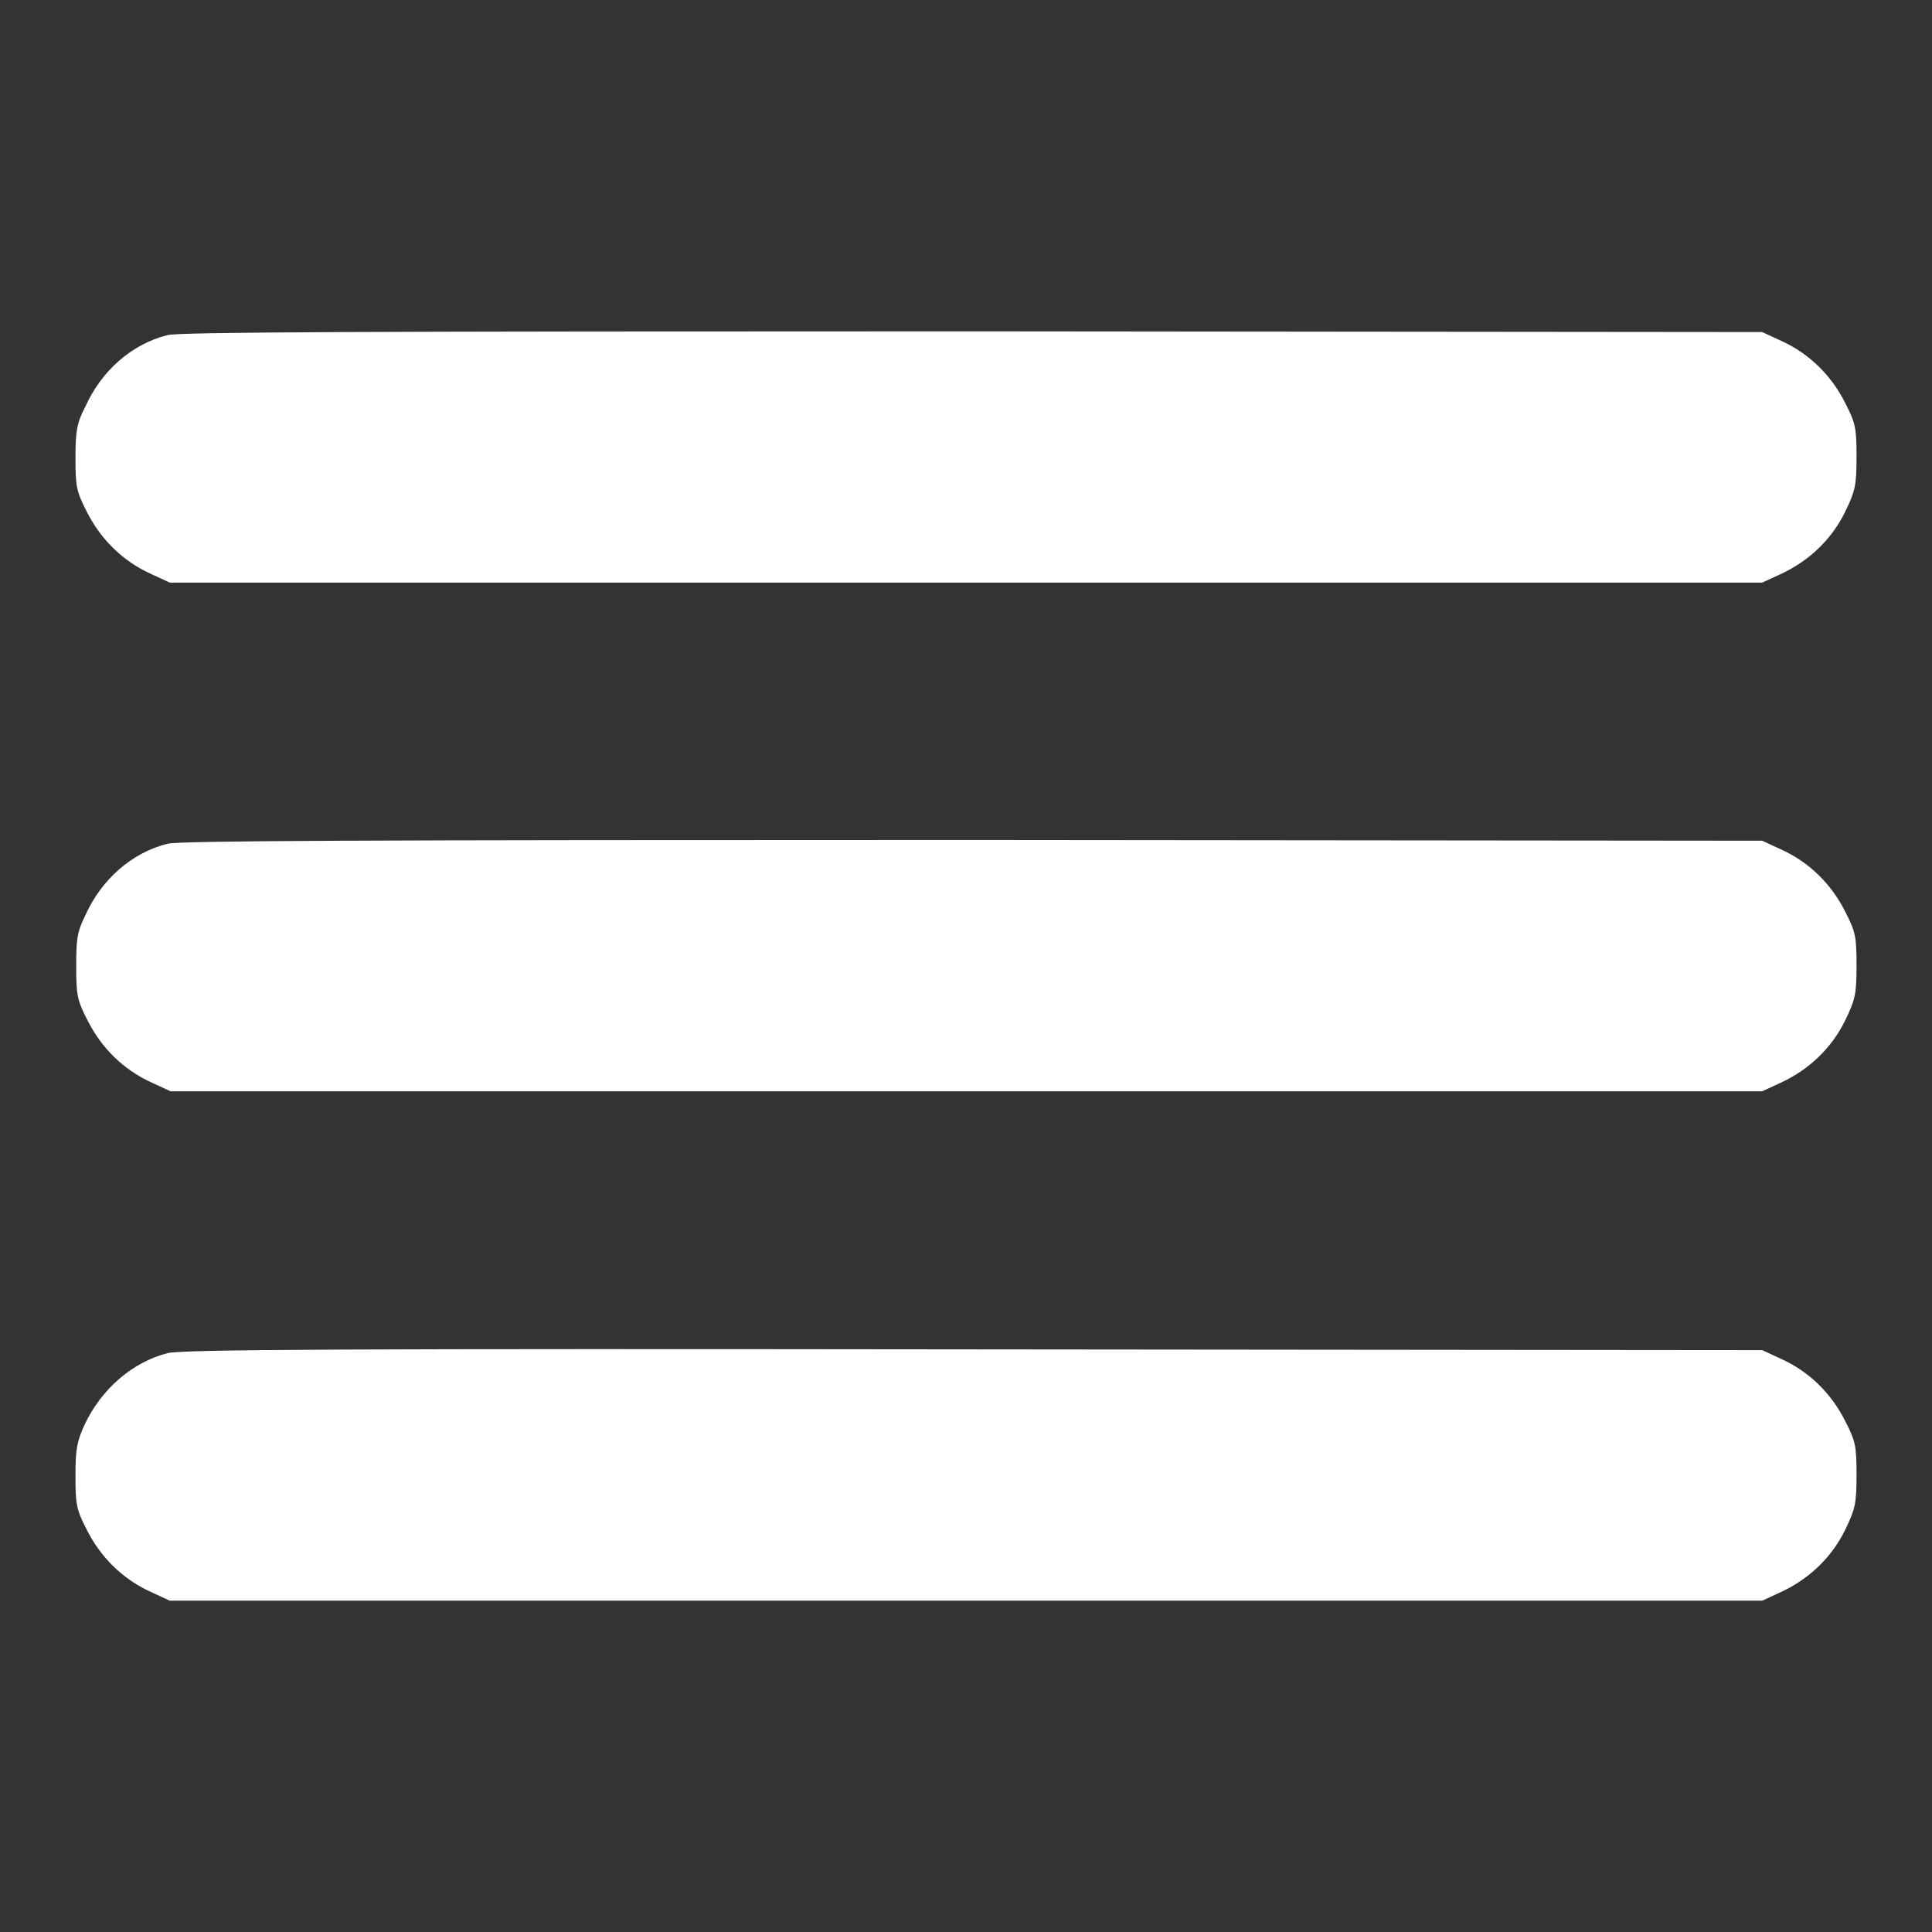 <?xml version="1.0" encoding="utf-8"?>
<!-- Svg Vector Icons : http://www.onlinewebfonts.com/icon -->
<!DOCTYPE svg PUBLIC "-//W3C//DTD SVG 1.1//EN" "http://www.w3.org/Graphics/SVG/1.1/DTD/svg11.dtd">
<svg version="1.1" xmlns="http://www.w3.org/2000/svg" xmlns:xlink="http://www.w3.org/1999/xlink" x="0px" y="0px" viewBox="0 0 256 256" enable-background="new 0 0 256 256" xml:space="preserve">
<rect x="0" y="0" width="256" height="256" fill="#333333" stroke="none"/>
<g><g><g><path fill="#FFFFFF" d="M22.2,44.4c-4.8,1.2-8.8,4.8-10.9,9.5C10.2,56,10,57.1,10,60.6c0,3.8,0.1,4.5,1.5,7.2c1.8,3.6,4.7,6.5,8.4,8.2l2.6,1.2H128h105.5l2.6-1.2c3.6-1.7,6.6-4.5,8.4-8.2c1.3-2.7,1.5-3.4,1.5-7.2s-0.1-4.5-1.5-7.2c-1.8-3.6-4.7-6.5-8.4-8.2l-2.6-1.2l-104.6-0.1C47,43.9,23.9,44,22.2,44.4z"/><path fill="#FFFFFF" d="M22.2,111.8c-4.8,1.2-8.8,4.8-10.9,9.5c-1.1,2.2-1.2,3.2-1.2,6.7c0,3.8,0.1,4.5,1.5,7.2c1.8,3.6,4.7,6.5,8.4,8.2l2.6,1.2H128h105.5l2.6-1.2c3.6-1.7,6.6-4.5,8.4-8.2c1.3-2.7,1.5-3.4,1.5-7.2s-0.1-4.5-1.5-7.2c-1.8-3.6-4.7-6.5-8.4-8.2l-2.6-1.2l-104.6-0.1C47,111.3,23.9,111.4,22.2,111.8z"/><path fill="#FFFFFF" d="M22.2,179.3c-4.7,1.2-8.8,4.8-11,9.5c-1,2.2-1.2,3.2-1.2,6.7c0,3.8,0.1,4.5,1.5,7.2c1.8,3.6,4.7,6.5,8.4,8.2l2.6,1.2H128h105.5l2.6-1.2c3.6-1.7,6.6-4.5,8.4-8.2c1.3-2.7,1.5-3.4,1.5-7.2c0-3.8-0.1-4.5-1.5-7.2c-1.8-3.6-4.7-6.5-8.4-8.2l-2.6-1.2l-104.6-0.1C47,178.7,23.9,178.8,22.2,179.3z"/></g></g></g>
</svg>